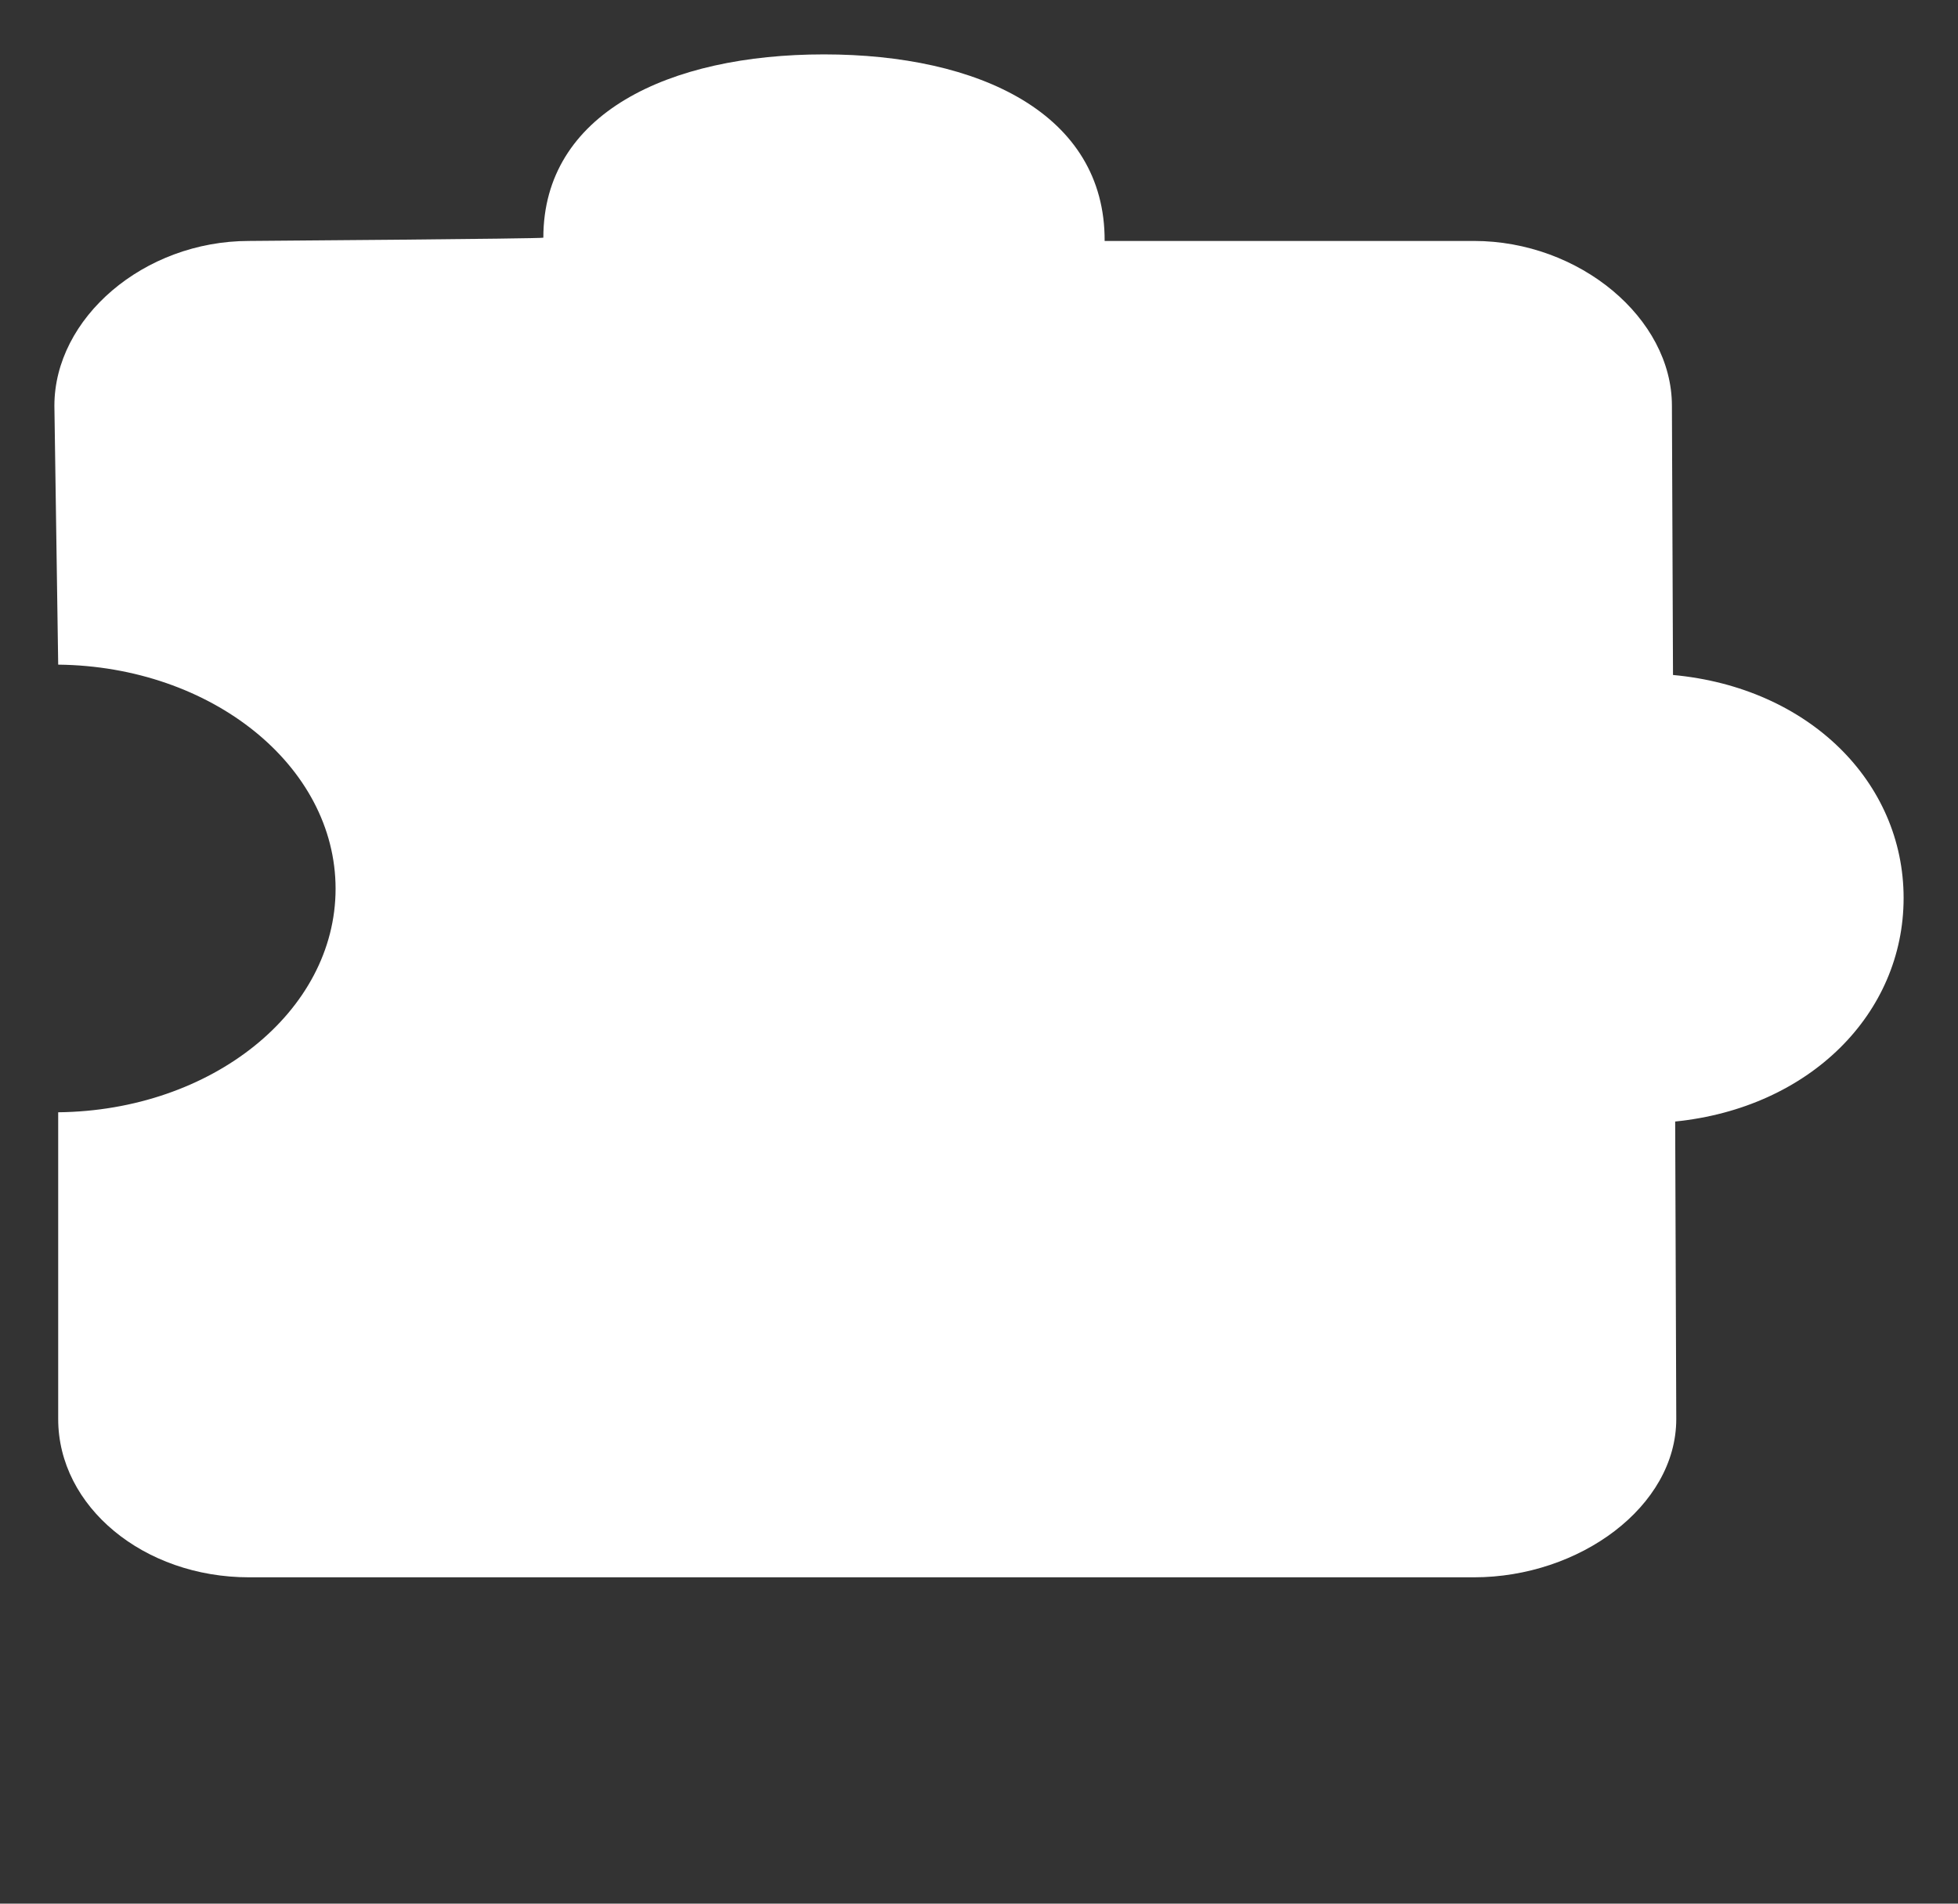 <svg width="36" height="35" viewBox="0 0 36 35" fill="none" xmlns="http://www.w3.org/2000/svg" xmlns:xlink="http://www.w3.org/1999/xlink">
<rect x="0" y="0" width="36" height="35" fill="#333333" stroke="none"/>
<path id="path1" d="M30.76 12.41L30.74 7.46C30.74 5.85 29.04 4.43 27.1 4.43L20.31 4.43C20.32 2.09 18 1 15.15 1C12.29 1 9.99 2.09 9.99 4.37C9.99 4.39 4.58 4.43 4.58 4.43C2.64 4.43 1 5.85 1 7.46L1.07 12.22C3.89 12.25 6.17 14.08 6.17 16.34C6.17 18.6 3.89 20.42 1.07 20.45L1.07 26.09C1.07 27.7 2.64 29 4.58 29L27.1 29C29.04 29 30.82 27.7 30.82 26.09L30.8 20.62C33.27 20.37 35 18.64 35 16.51C35 14.38 33.26 12.64 30.76 12.41Z" fill="#FFFFFF" fill-opacity="1" fill-rule="evenodd"/>
</svg>